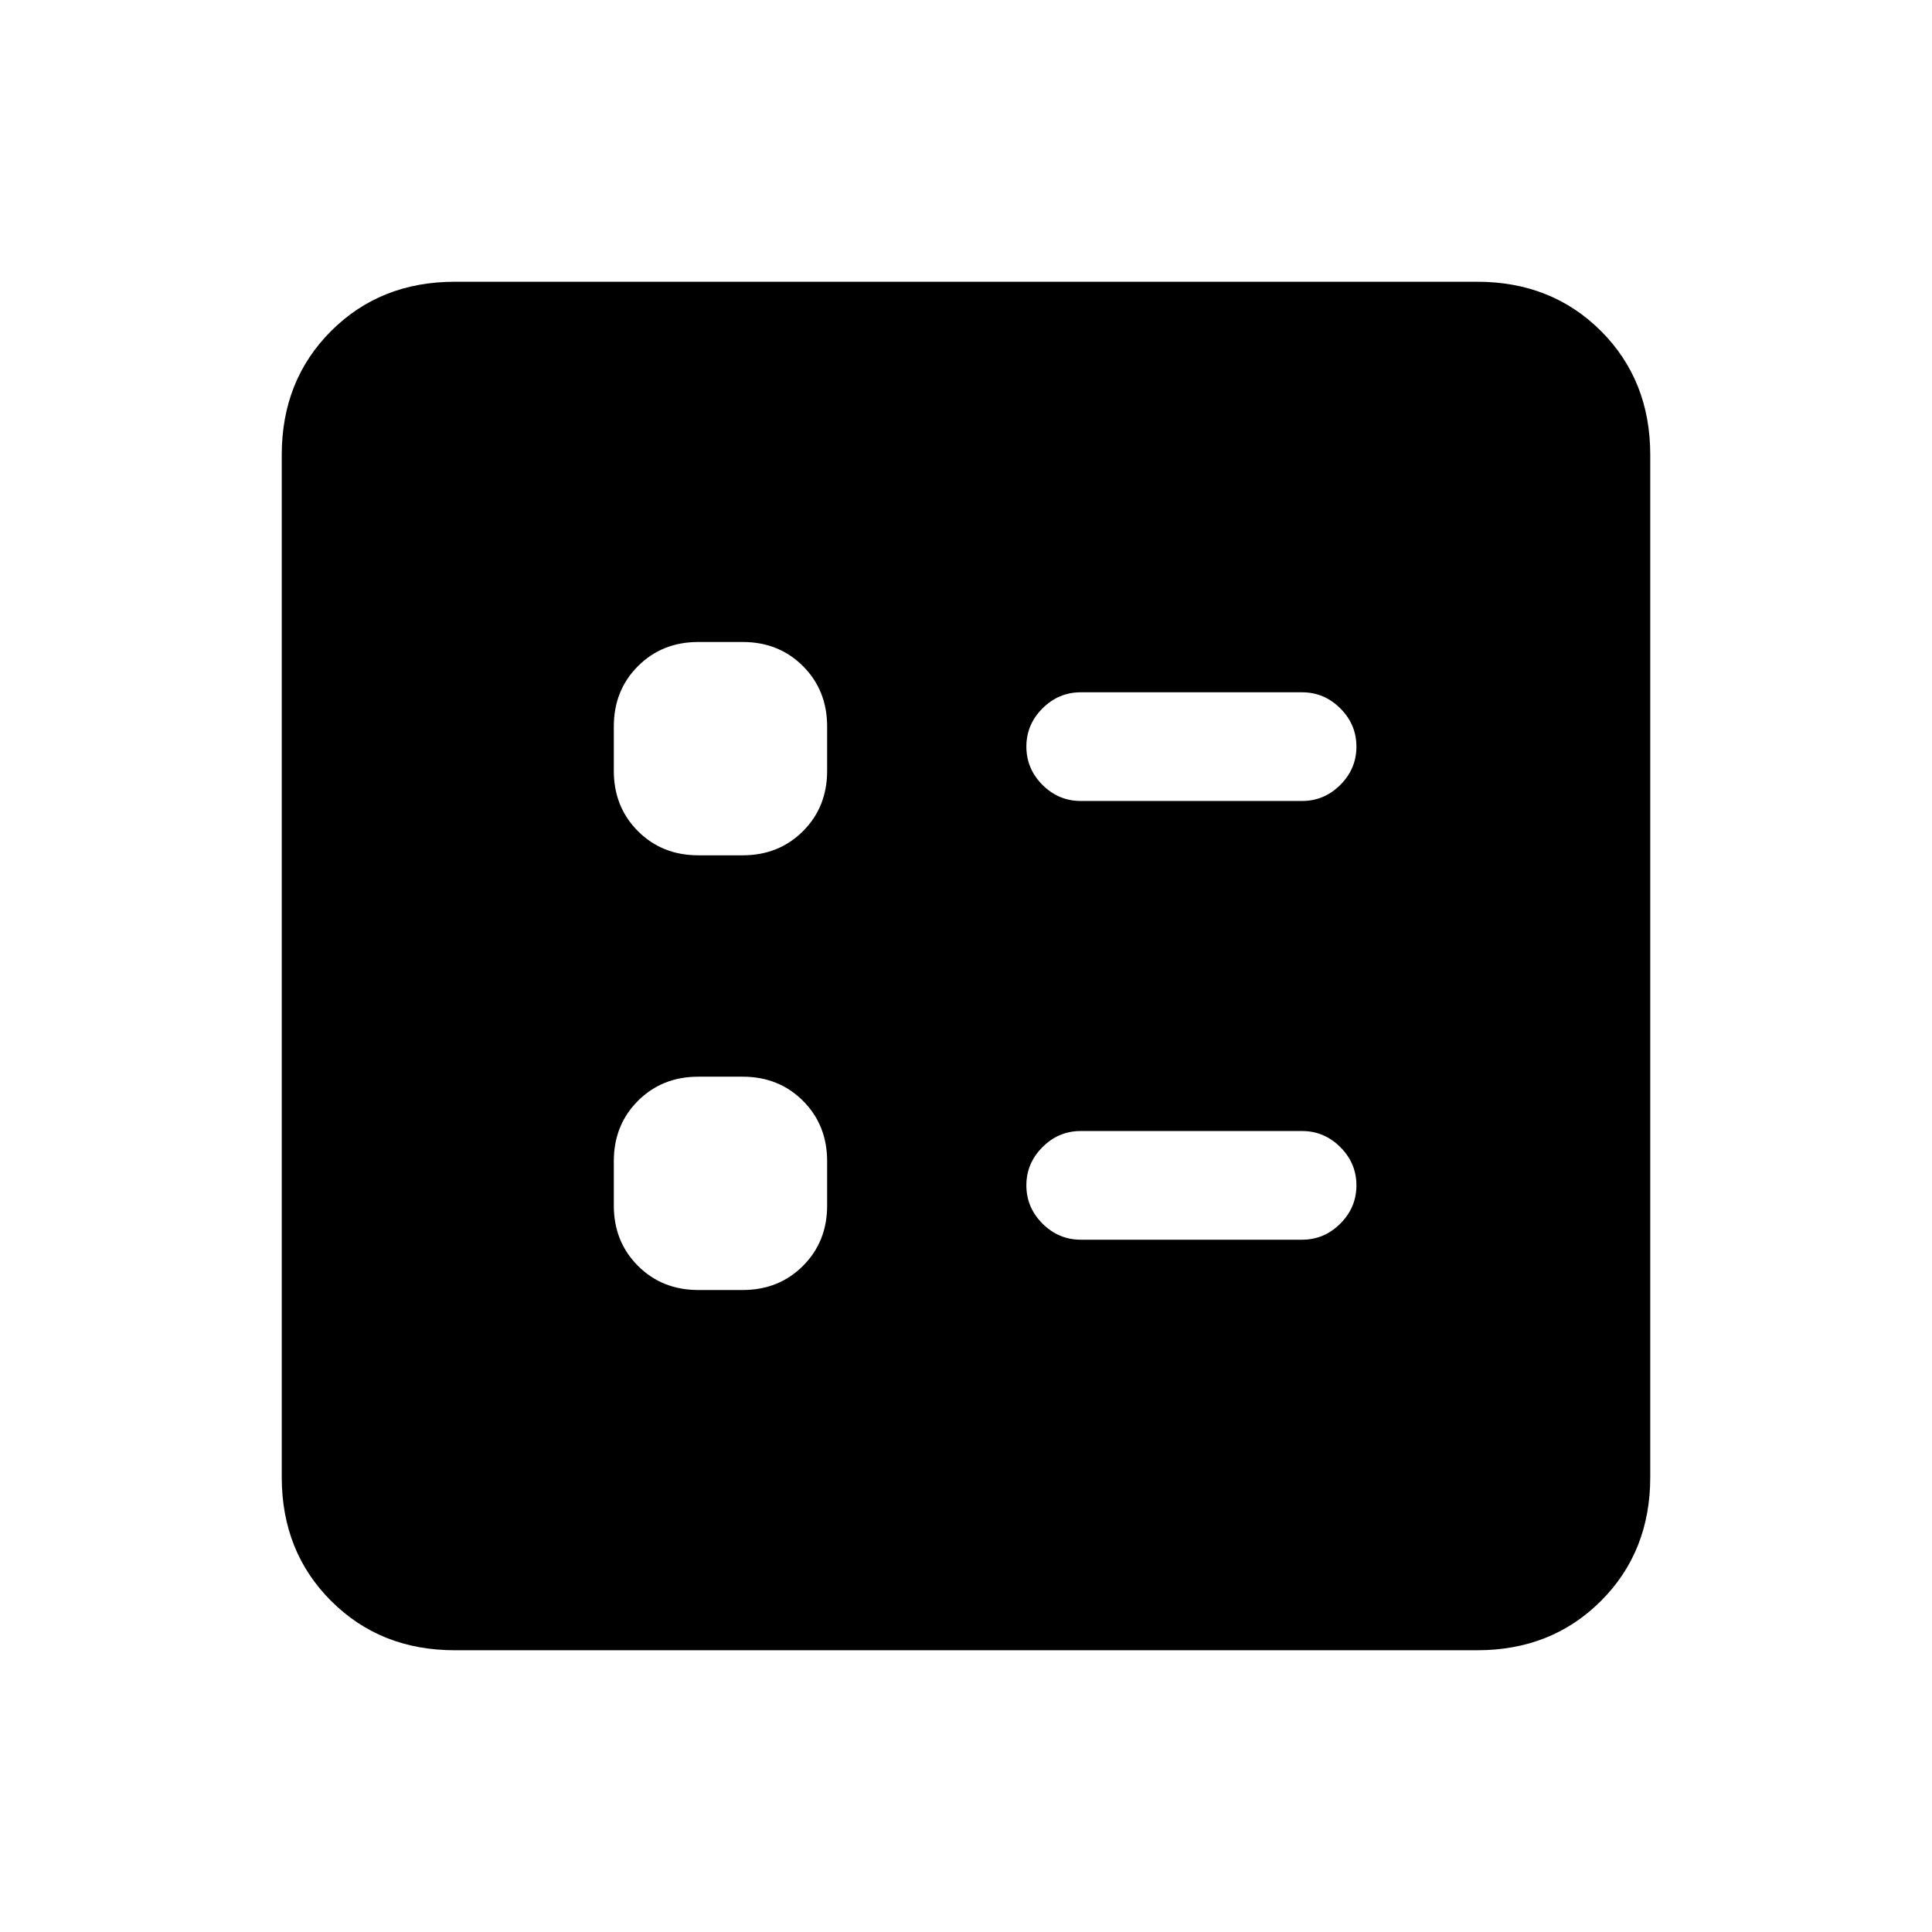 <svg xmlns="http://www.w3.org/2000/svg" height="24" width="24"><path d="M13.425 9.95H16.175Q16.45 9.95 16.65 9.75Q16.85 9.55 16.85 9.275Q16.85 9 16.65 8.8Q16.45 8.6 16.175 8.6H13.425Q13.15 8.6 12.95 8.8Q12.75 9 12.75 9.275Q12.75 9.55 12.95 9.75Q13.15 9.95 13.425 9.95ZM13.425 15.4H16.175Q16.45 15.4 16.65 15.2Q16.85 15 16.85 14.725Q16.85 14.45 16.65 14.25Q16.45 14.05 16.175 14.05H13.425Q13.15 14.05 12.95 14.25Q12.75 14.45 12.75 14.725Q12.75 15 12.95 15.2Q13.15 15.4 13.425 15.4ZM8.675 10.625H9.225Q9.675 10.625 9.975 10.325Q10.275 10.025 10.275 9.575V9.025Q10.275 8.575 9.975 8.275Q9.675 7.975 9.225 7.975H8.675Q8.225 7.975 7.925 8.275Q7.625 8.575 7.625 9.025V9.575Q7.625 10.025 7.925 10.325Q8.225 10.625 8.675 10.625ZM8.675 16.025H9.225Q9.675 16.025 9.975 15.725Q10.275 15.425 10.275 14.975V14.425Q10.275 13.975 9.975 13.675Q9.675 13.375 9.225 13.375H8.675Q8.225 13.375 7.925 13.675Q7.625 13.975 7.625 14.425V14.975Q7.625 15.425 7.925 15.725Q8.225 16.025 8.675 16.025ZM5.65 20.5Q4.725 20.5 4.113 19.887Q3.5 19.275 3.5 18.35V5.65Q3.5 4.725 4.113 4.112Q4.725 3.5 5.65 3.5H18.35Q19.275 3.5 19.888 4.112Q20.5 4.725 20.5 5.65V18.35Q20.5 19.275 19.888 19.887Q19.275 20.5 18.35 20.5Z"/></svg>
